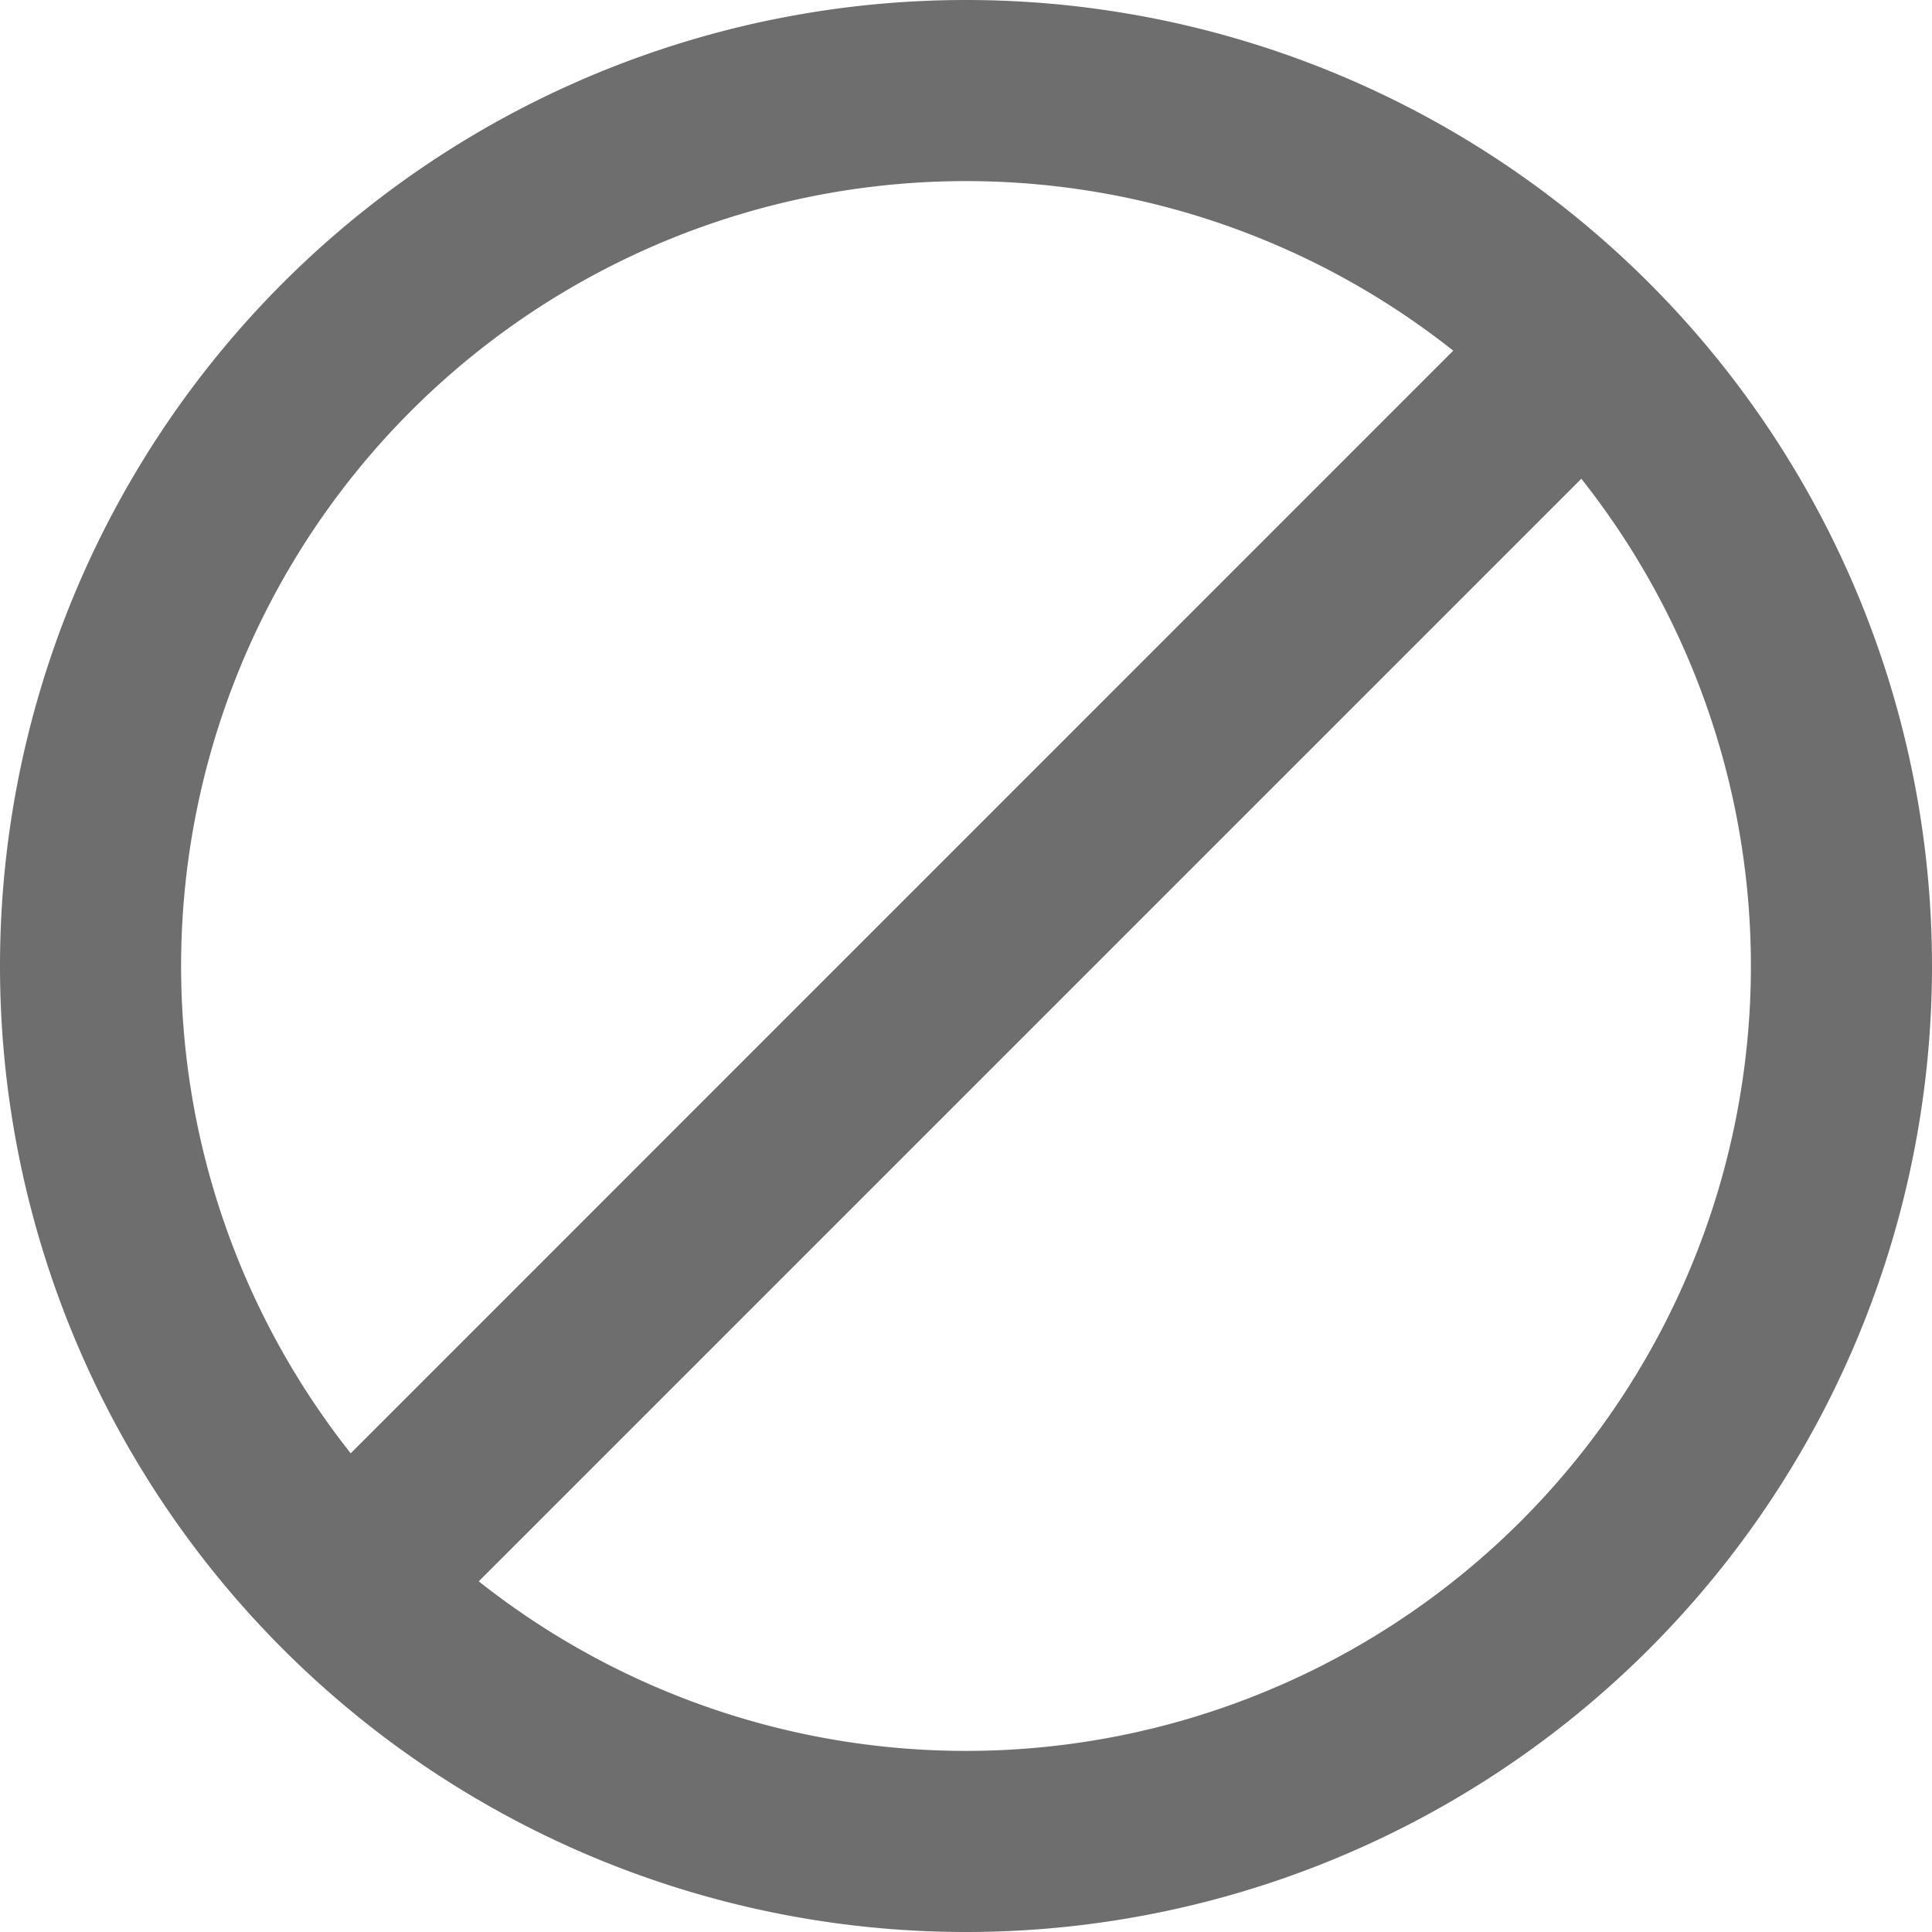 <svg width="16" height="16" viewBox="0 0 16 16" xmlns="http://www.w3.org/2000/svg"><rect width="16" height="16" fill="none"/><path d="M3.965 13.096a6.5 6.5 0 0 0 9.131-9.131l-9.131 9.131zm-1.061-1.06l9.131-9.132a6.5 6.5 0 0 0-9.131 9.131zM8 16A8 8 0 1 1 8 0a8 8 0 0 1 0 16z" fill="#6E6E6E" fill-rule="evenodd"/></svg>